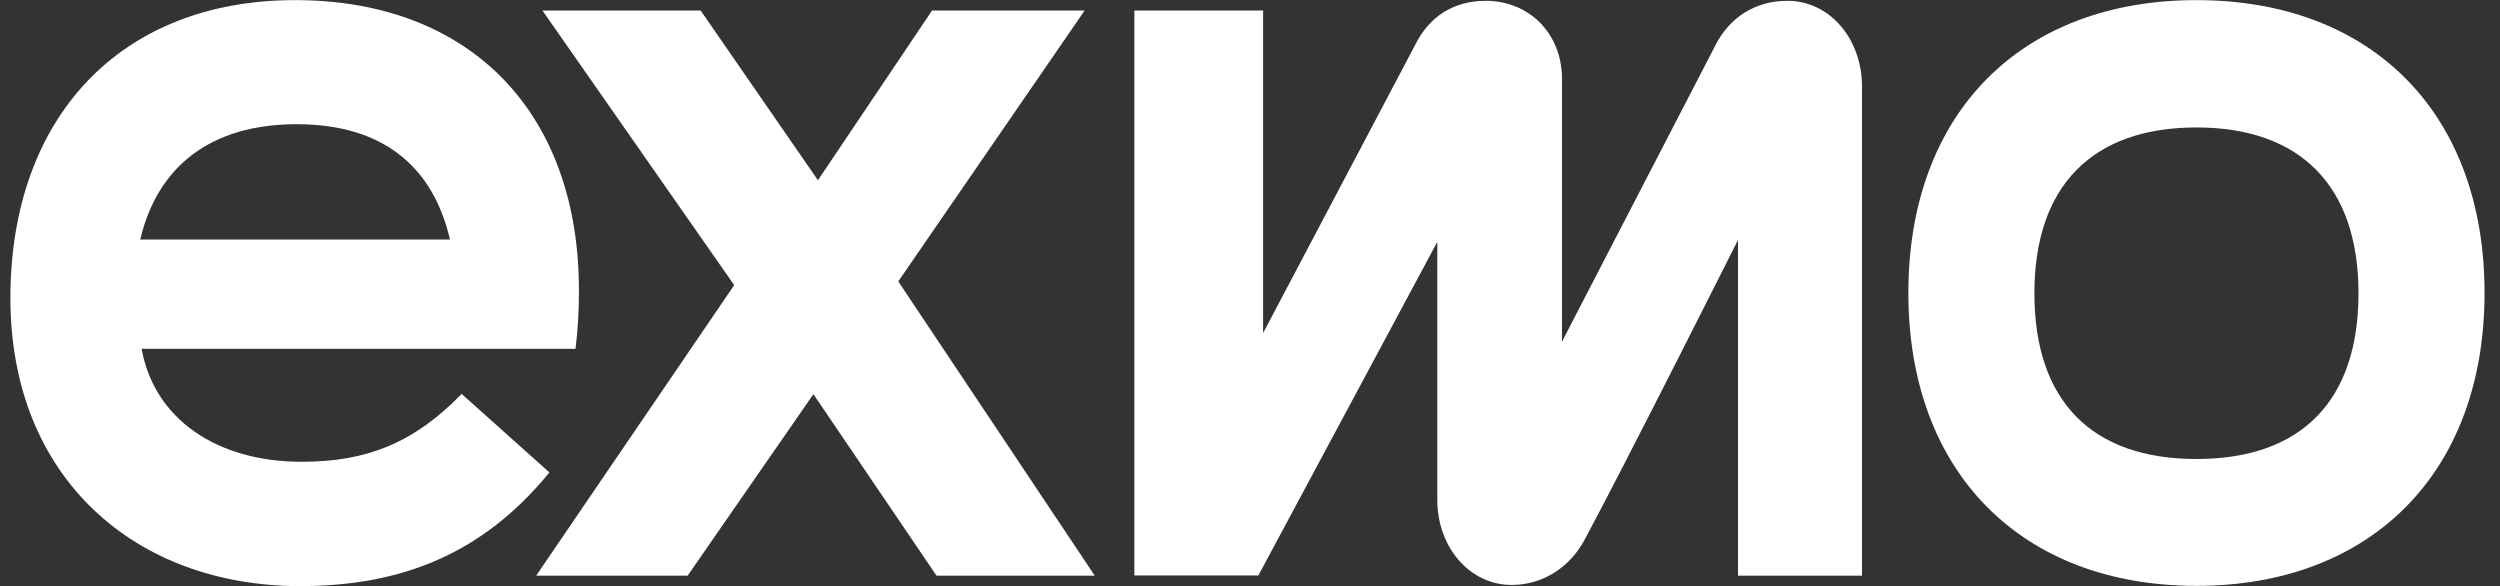 <svg width="145" height="34" viewBox="0 0 145 34" fill="none" xmlns="http://www.w3.org/2000/svg">
<rect x="0" y="0" width="145" height="34" fill="#333333" stroke="none"/>
<path d="M127.394 0.007C117.238 0.007 110.685 6.546 110.685 16.994C110.685 27.441 117.291 33.98 127.394 33.98C137.498 33.98 144.103 27.441 144.103 16.994C144.103 6.546 137.55 0.007 127.394 0.007ZM127.394 26.622C121.311 26.622 117.995 23.251 117.995 17.007C117.995 10.749 121.389 7.392 127.394 7.392C133.399 7.392 136.793 10.763 136.793 17.007C136.793 23.251 133.477 26.622 127.394 26.622Z" fill="white"/>
<path d="M26.775 22.848C23.982 25.722 21.228 26.783 17.494 26.783C12.573 26.783 8.944 24.299 8.213 20.23H33.381C33.511 19.156 33.577 18.068 33.577 16.994C33.642 6.546 27.285 0.007 17.116 0.007C6.96 0.007 0.603 6.828 0.603 17.289C0.603 27.75 7.874 33.994 17.403 33.994C23.381 33.994 28.055 32.06 31.866 27.401L26.775 22.848ZM17.207 7.204C22.194 7.204 25.118 9.648 26.097 13.892H8.135C9.127 9.648 12.233 7.204 17.207 7.204Z" fill="white"/>
<path d="M62.908 0.611H54.058L47.44 10.454L40.639 0.611H31.462L42.584 16.537L31.096 33.39H39.881L47.178 22.862L54.319 33.39H63.496L52.1 16.322L62.908 0.611Z" fill="white"/>
<path d="M103.662 0.047C101.757 0.047 100.321 1.054 99.537 2.545L90.596 19.814V4.586C90.596 1.914 88.664 0.047 86.17 0.047C84.291 0.047 82.894 0.987 82.111 2.545L73.26 19.317V0.611H65.793V33.376H72.986L83.364 14.026V28.998C83.364 31.698 85.204 33.927 87.685 33.927C89.46 33.927 91.026 32.92 91.875 31.362C94.238 26.984 100.804 13.918 100.804 13.918V33.389H107.996V4.975C107.983 2.29 106.156 0.047 103.662 0.047Z" fill="white"/>
</svg>

